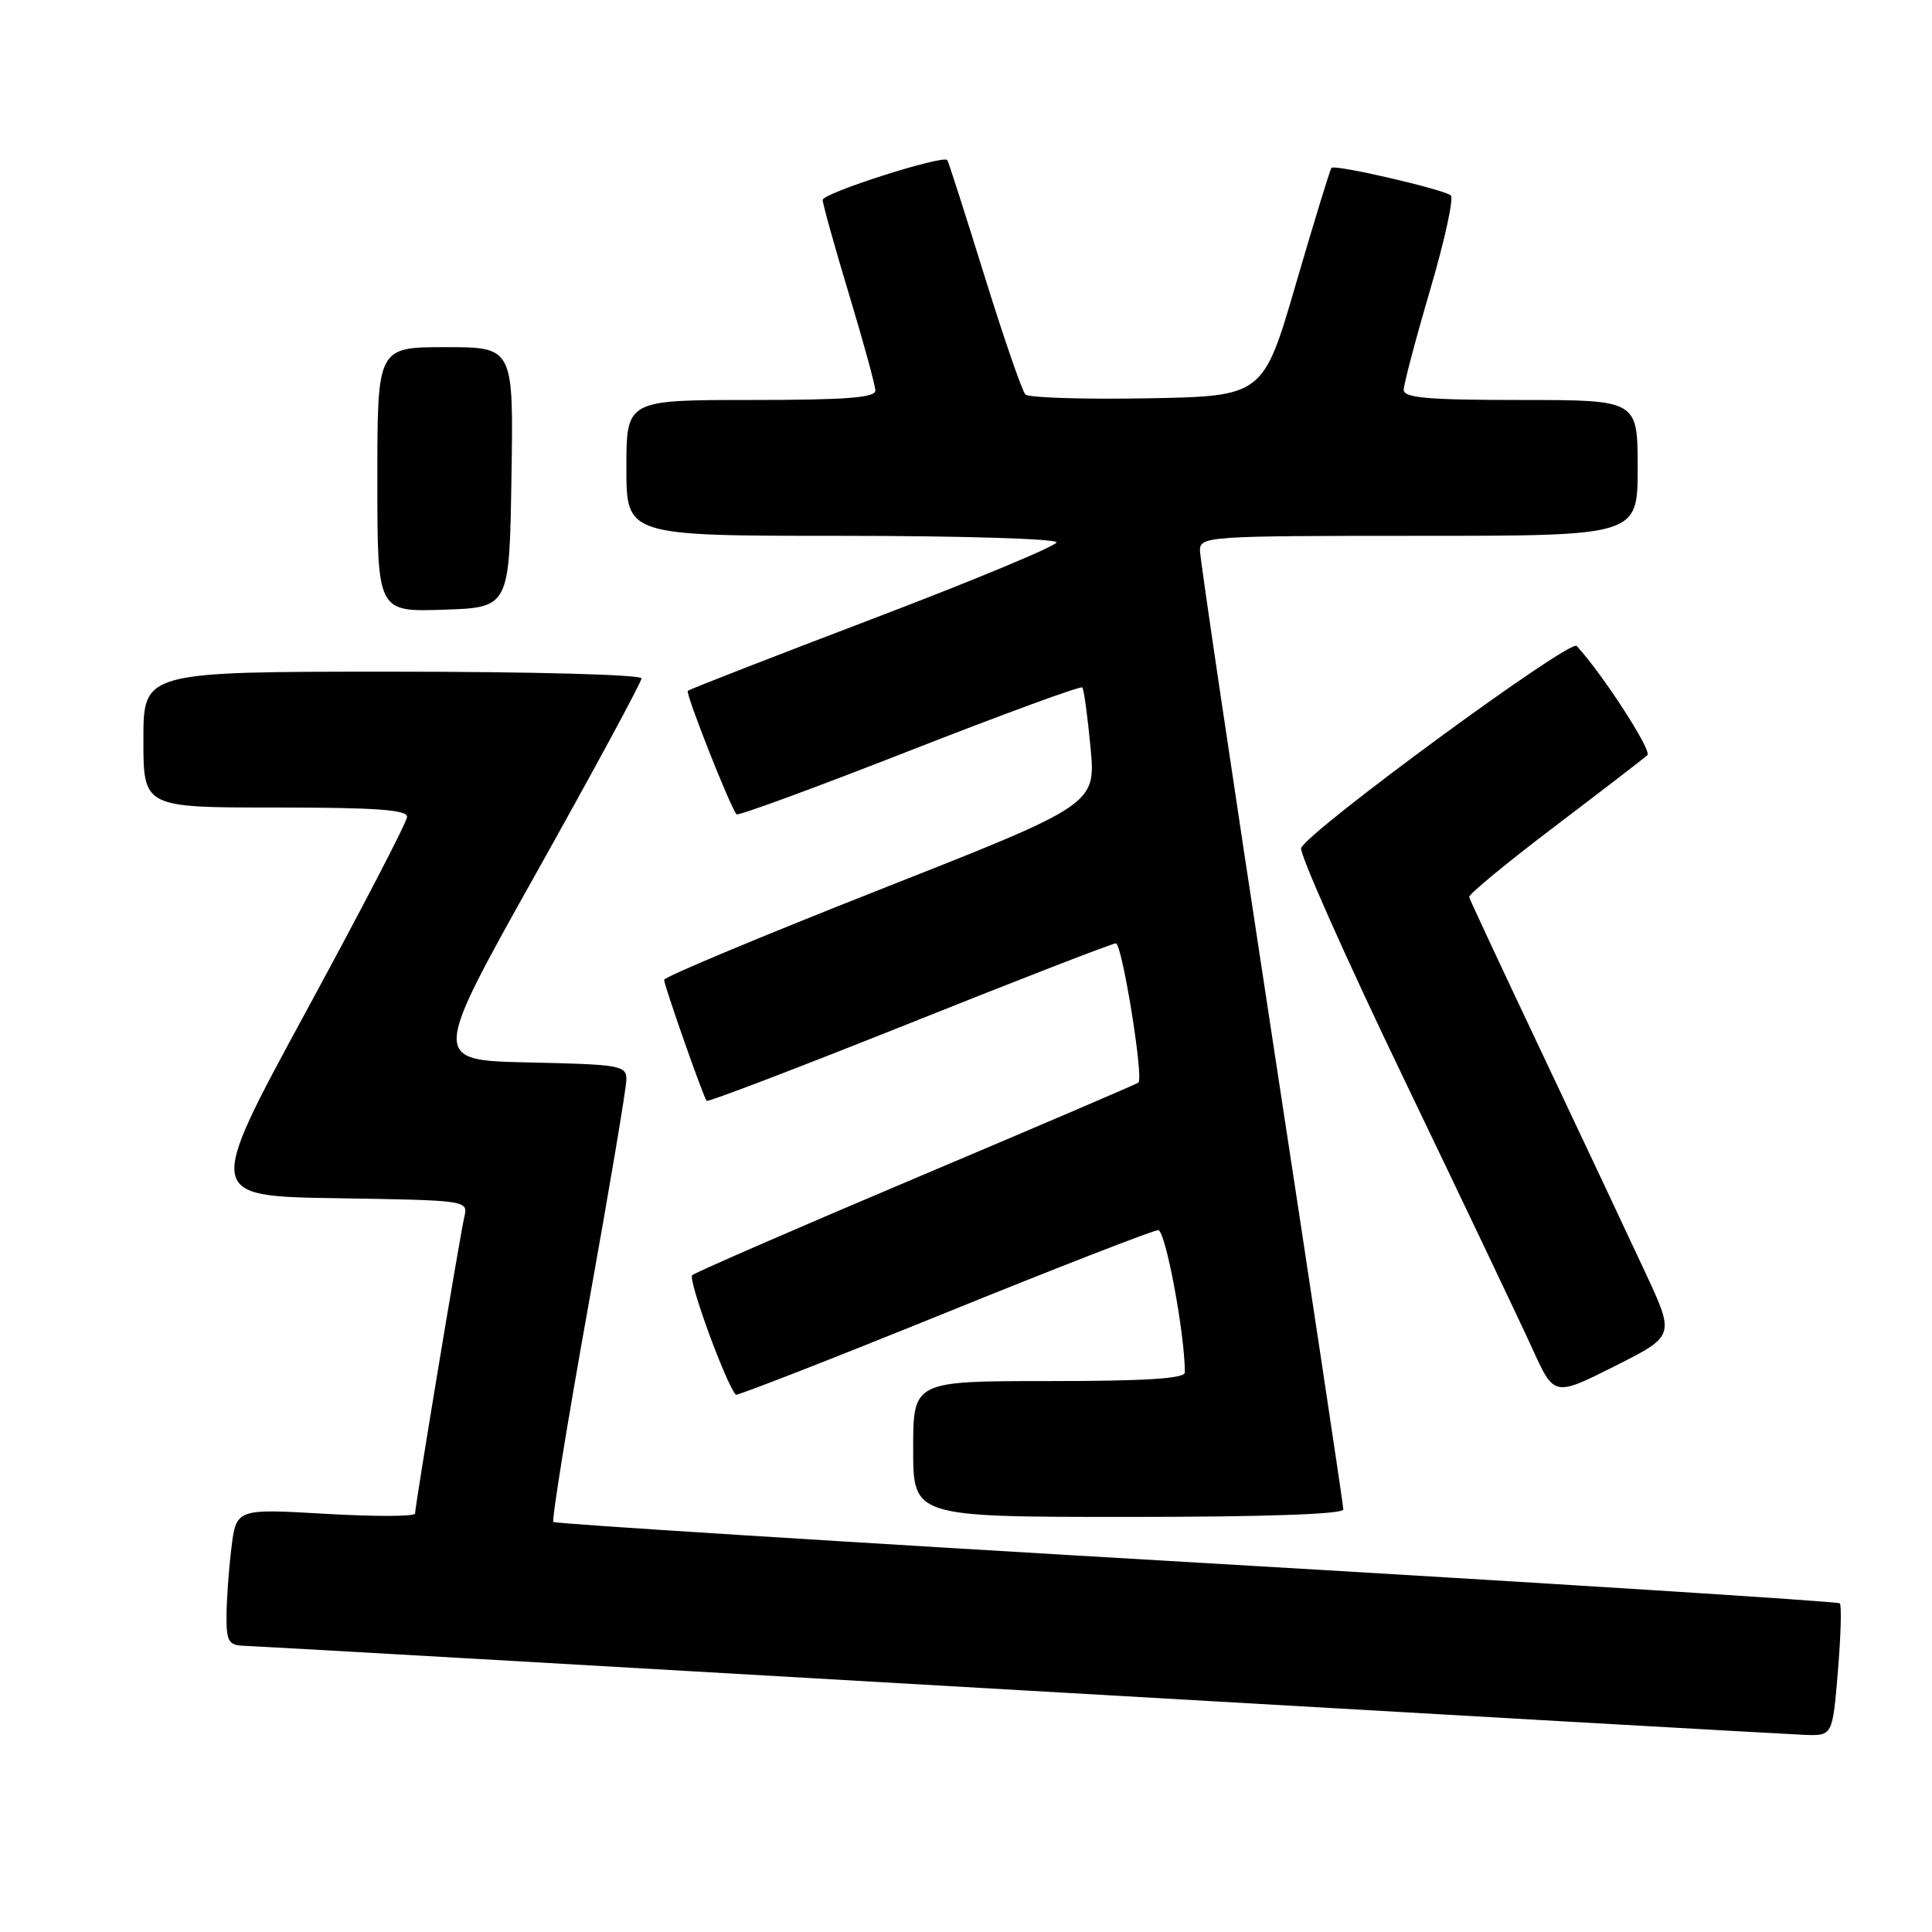 <?xml version="1.0" encoding="UTF-8" standalone="no"?>
<!DOCTYPE svg PUBLIC "-//W3C//DTD SVG 1.1//EN" "http://www.w3.org/Graphics/SVG/1.1/DTD/svg11.dtd" >
<svg xmlns="http://www.w3.org/2000/svg" xmlns:xlink="http://www.w3.org/1999/xlink" version="1.1" viewBox="0 0 256 256">
 <g >
 <path fill="currentColor"
d=" M 243.53 221.46 C 243.92 216.76 244.04 212.70 243.78 212.45 C 243.53 212.20 205.17 209.77 158.55 207.05 C 111.93 204.33 73.58 201.91 73.33 201.67 C 73.09 201.42 75.16 188.58 77.94 173.12 C 80.72 157.67 83.00 144.13 83.00 143.04 C 83.00 141.18 82.20 141.04 70.08 140.78 C 57.16 140.50 57.16 140.50 71.08 115.64 C 78.74 101.96 85.00 90.38 85.00 89.89 C 85.00 89.39 70.54 89.00 52.00 89.00 C 19.00 89.00 19.00 89.00 19.00 98.00 C 19.00 107.00 19.00 107.00 36.50 107.00 C 49.86 107.00 53.99 107.30 53.94 108.25 C 53.91 108.94 47.89 120.53 40.57 134.00 C 27.27 158.50 27.27 158.50 44.65 158.77 C 62.03 159.05 62.03 159.05 61.52 161.27 C 60.89 164.03 55.00 199.53 55.00 200.55 C 55.00 200.95 49.67 200.97 43.15 200.59 C 31.29 199.90 31.29 199.90 30.65 205.20 C 30.30 208.11 30.01 212.19 30.01 214.25 C 30.00 217.46 30.33 218.01 32.25 218.07 C 33.49 218.10 79.72 220.75 135.00 223.95 C 190.28 227.14 237.15 229.81 239.16 229.88 C 242.82 230.00 242.82 230.00 243.53 221.46 Z  M 178.00 200.01 C 178.00 199.47 173.72 171.09 168.50 136.95 C 163.28 102.80 159.00 74.00 159.00 72.94 C 159.00 71.07 159.99 71.00 188.00 71.00 C 217.00 71.00 217.00 71.00 217.00 62.00 C 217.00 53.00 217.00 53.00 201.50 53.00 C 189.22 53.00 186.00 52.72 186.00 51.66 C 186.00 50.93 187.57 44.98 189.49 38.45 C 191.41 31.93 192.65 26.28 192.24 25.90 C 191.38 25.11 176.91 21.76 176.43 22.24 C 176.25 22.42 174.14 29.30 171.74 37.53 C 167.38 52.50 167.38 52.50 152.02 52.78 C 143.57 52.93 136.30 52.70 135.87 52.27 C 135.44 51.84 132.99 44.74 130.43 36.50 C 127.87 28.25 125.66 21.37 125.52 21.21 C 124.89 20.51 109.00 25.59 109.01 26.49 C 109.02 27.05 110.59 32.67 112.50 39.00 C 114.41 45.33 115.98 51.06 115.99 51.75 C 116.00 52.70 112.04 53.00 99.50 53.00 C 83.00 53.00 83.00 53.00 83.00 62.00 C 83.00 71.00 83.00 71.00 111.50 71.00 C 127.18 71.00 140.00 71.39 140.00 71.86 C 140.00 72.33 129.09 76.87 115.75 81.95 C 102.41 87.03 91.34 91.34 91.14 91.54 C 90.80 91.87 96.78 107.01 97.60 107.90 C 97.81 108.13 108.11 104.34 120.49 99.49 C 132.88 94.64 143.19 90.86 143.41 91.09 C 143.62 91.31 144.11 94.90 144.50 99.05 C 145.20 106.60 145.20 106.60 116.60 117.87 C 100.87 124.08 88.00 129.45 88.00 129.83 C 87.99 130.54 93.15 145.24 93.63 145.87 C 93.78 146.07 105.85 141.46 120.46 135.62 C 135.06 129.78 147.39 125.00 147.86 125.00 C 148.68 125.00 151.56 142.81 150.85 143.45 C 150.66 143.62 137.45 149.28 121.50 156.02 C 105.55 162.76 92.15 168.59 91.72 168.97 C 91.12 169.50 96.17 183.34 97.50 184.81 C 97.65 184.97 110.05 180.14 125.04 174.06 C 140.04 167.98 152.83 163.00 153.47 163.00 C 154.43 163.00 157.00 176.74 157.00 181.86 C 157.00 182.67 151.78 183.00 139.00 183.00 C 121.00 183.00 121.00 183.00 121.00 192.00 C 121.00 201.00 121.00 201.00 149.50 201.00 C 167.59 201.00 178.00 200.64 178.00 200.01 Z  M 218.08 168.76 C 215.97 164.22 209.88 151.28 204.54 140.00 C 199.20 128.73 194.76 119.22 194.67 118.87 C 194.58 118.52 199.68 114.31 206.00 109.52 C 212.32 104.72 217.85 100.47 218.29 100.06 C 218.92 99.47 212.39 89.37 208.92 85.59 C 208.04 84.64 173.27 110.14 172.41 112.37 C 172.15 113.06 178.29 126.88 186.08 143.07 C 193.86 159.26 201.51 175.32 203.08 178.78 C 205.94 185.05 205.94 185.05 213.93 181.04 C 221.92 177.02 221.92 177.02 218.08 168.76 Z  M 67.77 63.25 C 68.05 46.00 68.05 46.00 59.02 46.00 C 50.00 46.00 50.00 46.00 50.00 63.54 C 50.00 81.08 50.00 81.08 58.75 80.79 C 67.50 80.50 67.50 80.50 67.77 63.25 Z "/>
</g>
</svg>